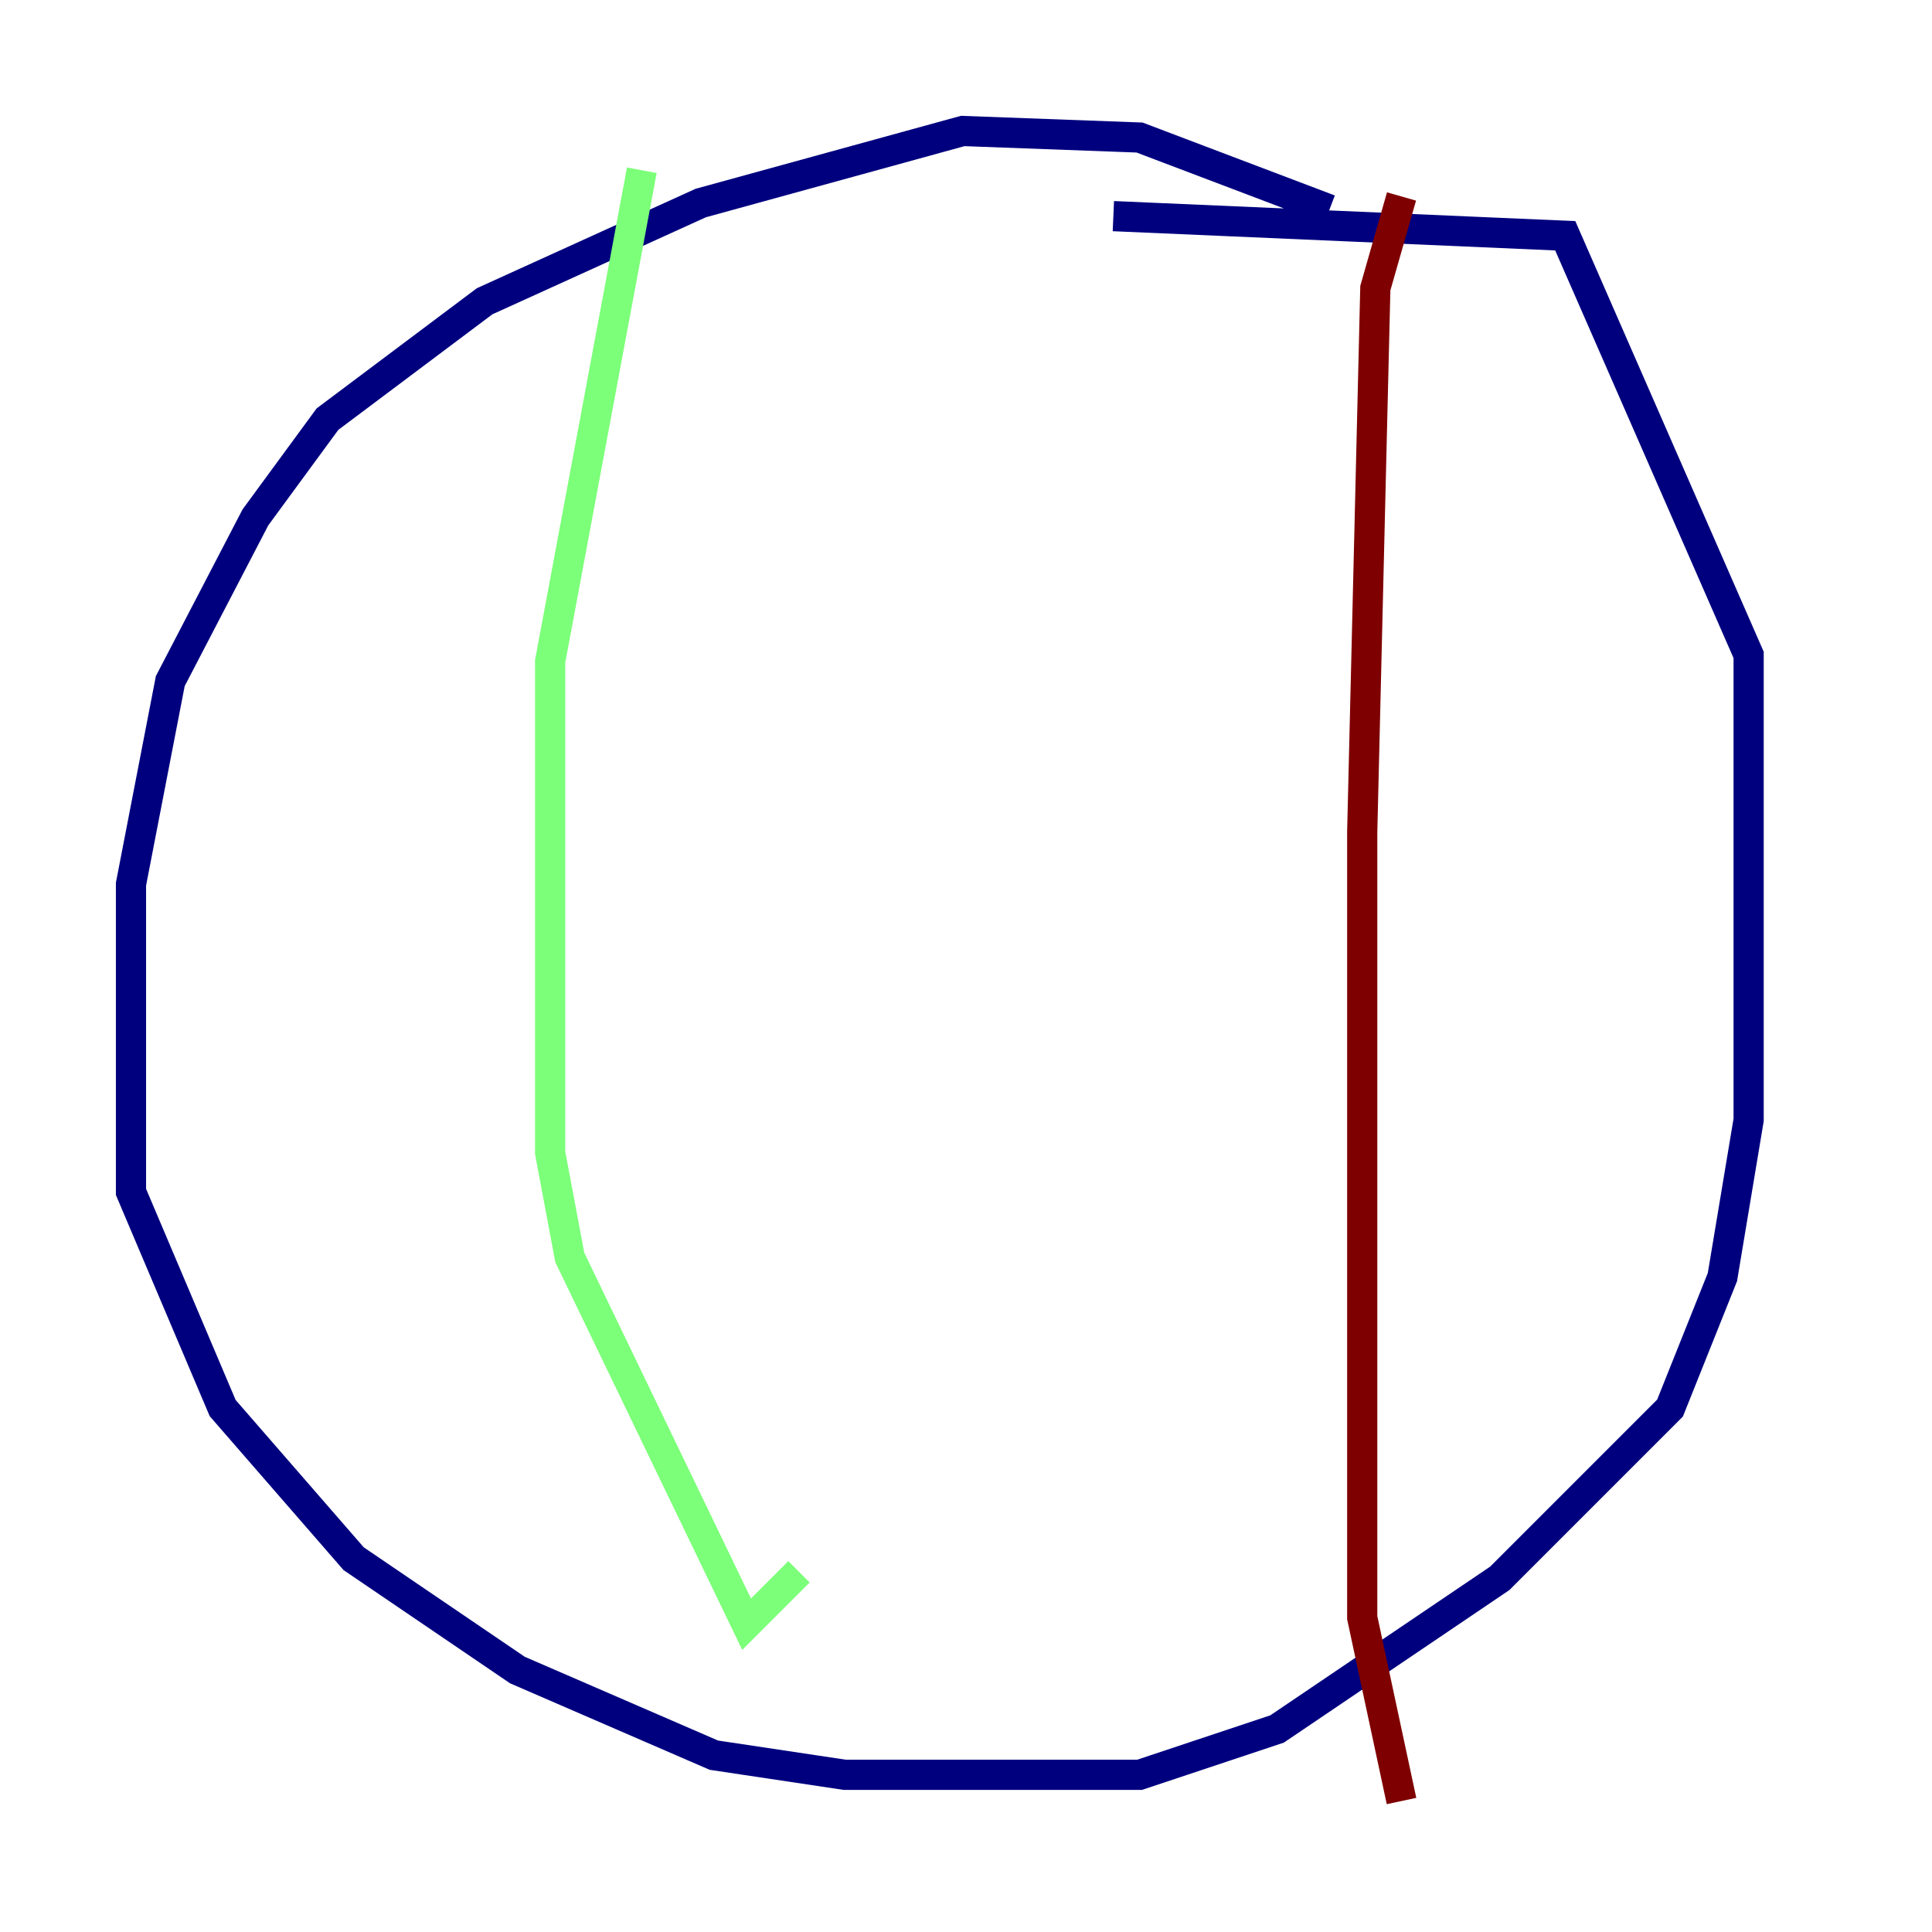 <?xml version="1.0" encoding="utf-8" ?>
<svg baseProfile="tiny" height="128" version="1.2" viewBox="0,0,128,128" width="128" xmlns="http://www.w3.org/2000/svg" xmlns:ev="http://www.w3.org/2001/xml-events" xmlns:xlink="http://www.w3.org/1999/xlink"><defs /><polyline fill="none" points="88.081,13.885 75.498,9.112 63.783,8.678 46.427,13.451 32.108,19.959 21.695,27.77 16.922,34.278 11.281,45.125 8.678,58.576 8.678,78.969 14.752,93.288 23.43,103.268 34.278,110.644 47.295,116.285 55.973,117.586 75.498,117.586 84.61,114.549 99.363,104.57 110.644,93.288 114.115,84.61 115.851,74.197 115.851,43.39 103.702,15.62 73.763,14.319" stroke="#00007f" stroke-width="2" /><polyline fill="none" points="42.522,11.281 36.447,43.824 36.447,76.366 37.749,83.308 49.464,107.607 52.936,104.136" stroke="#7cff79" stroke-width="2" /><polyline fill="none" points="92.854,13.017 91.119,19.091 90.251,55.105 90.251,107.173 92.854,119.322" stroke="#7f0000" stroke-width="2" /></svg>